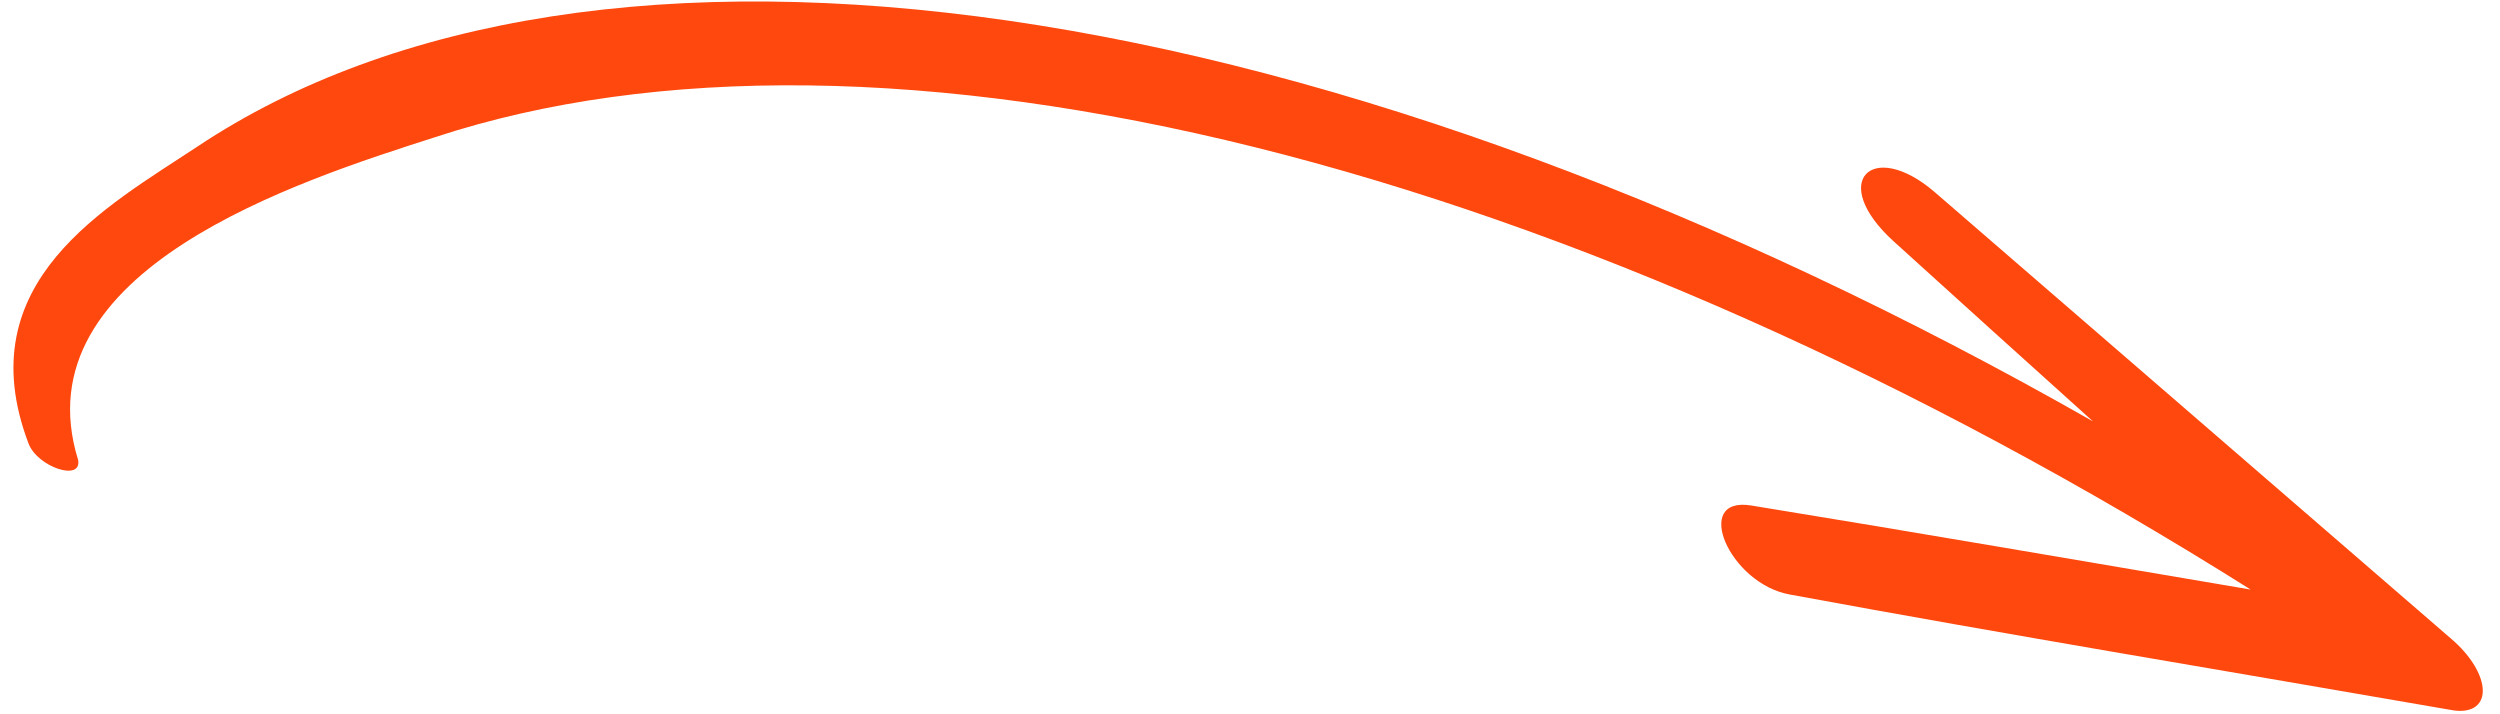 <svg width="112" height="32" viewBox="0 0 112 32" fill="none" xmlns="http://www.w3.org/2000/svg">
<path d="M1.277 19.867C-1.467 12.622 4.783 9.258 8.834 6.573C17.632 0.71 30.206 -1.243 45.184 0.927C60.161 3.097 76.967 9.307 93.766 18.879C90.793 16.207 87.805 13.502 84.842 10.818C81.879 8.133 83.875 6.202 86.665 8.598L109.808 28.612C110.231 28.97 110.591 29.381 110.843 29.794C111.095 30.208 111.229 30.608 111.229 30.945C111.229 31.282 111.095 31.543 110.843 31.696C110.591 31.849 110.232 31.887 109.809 31.807C99.939 30.089 90.113 28.469 80.177 26.633C77.465 26.139 75.8 22.224 78.448 22.645C85.866 23.852 93.336 25.145 100.827 26.412C85.822 16.965 70.477 10.146 56.242 6.6C42.008 3.055 29.354 2.9 19.478 6.15C13.408 8.096 0.857 12.089 3.5 20.607C3.678 21.588 1.678 20.927 1.277 19.867Z" fill="#FF480E"/>
</svg>
